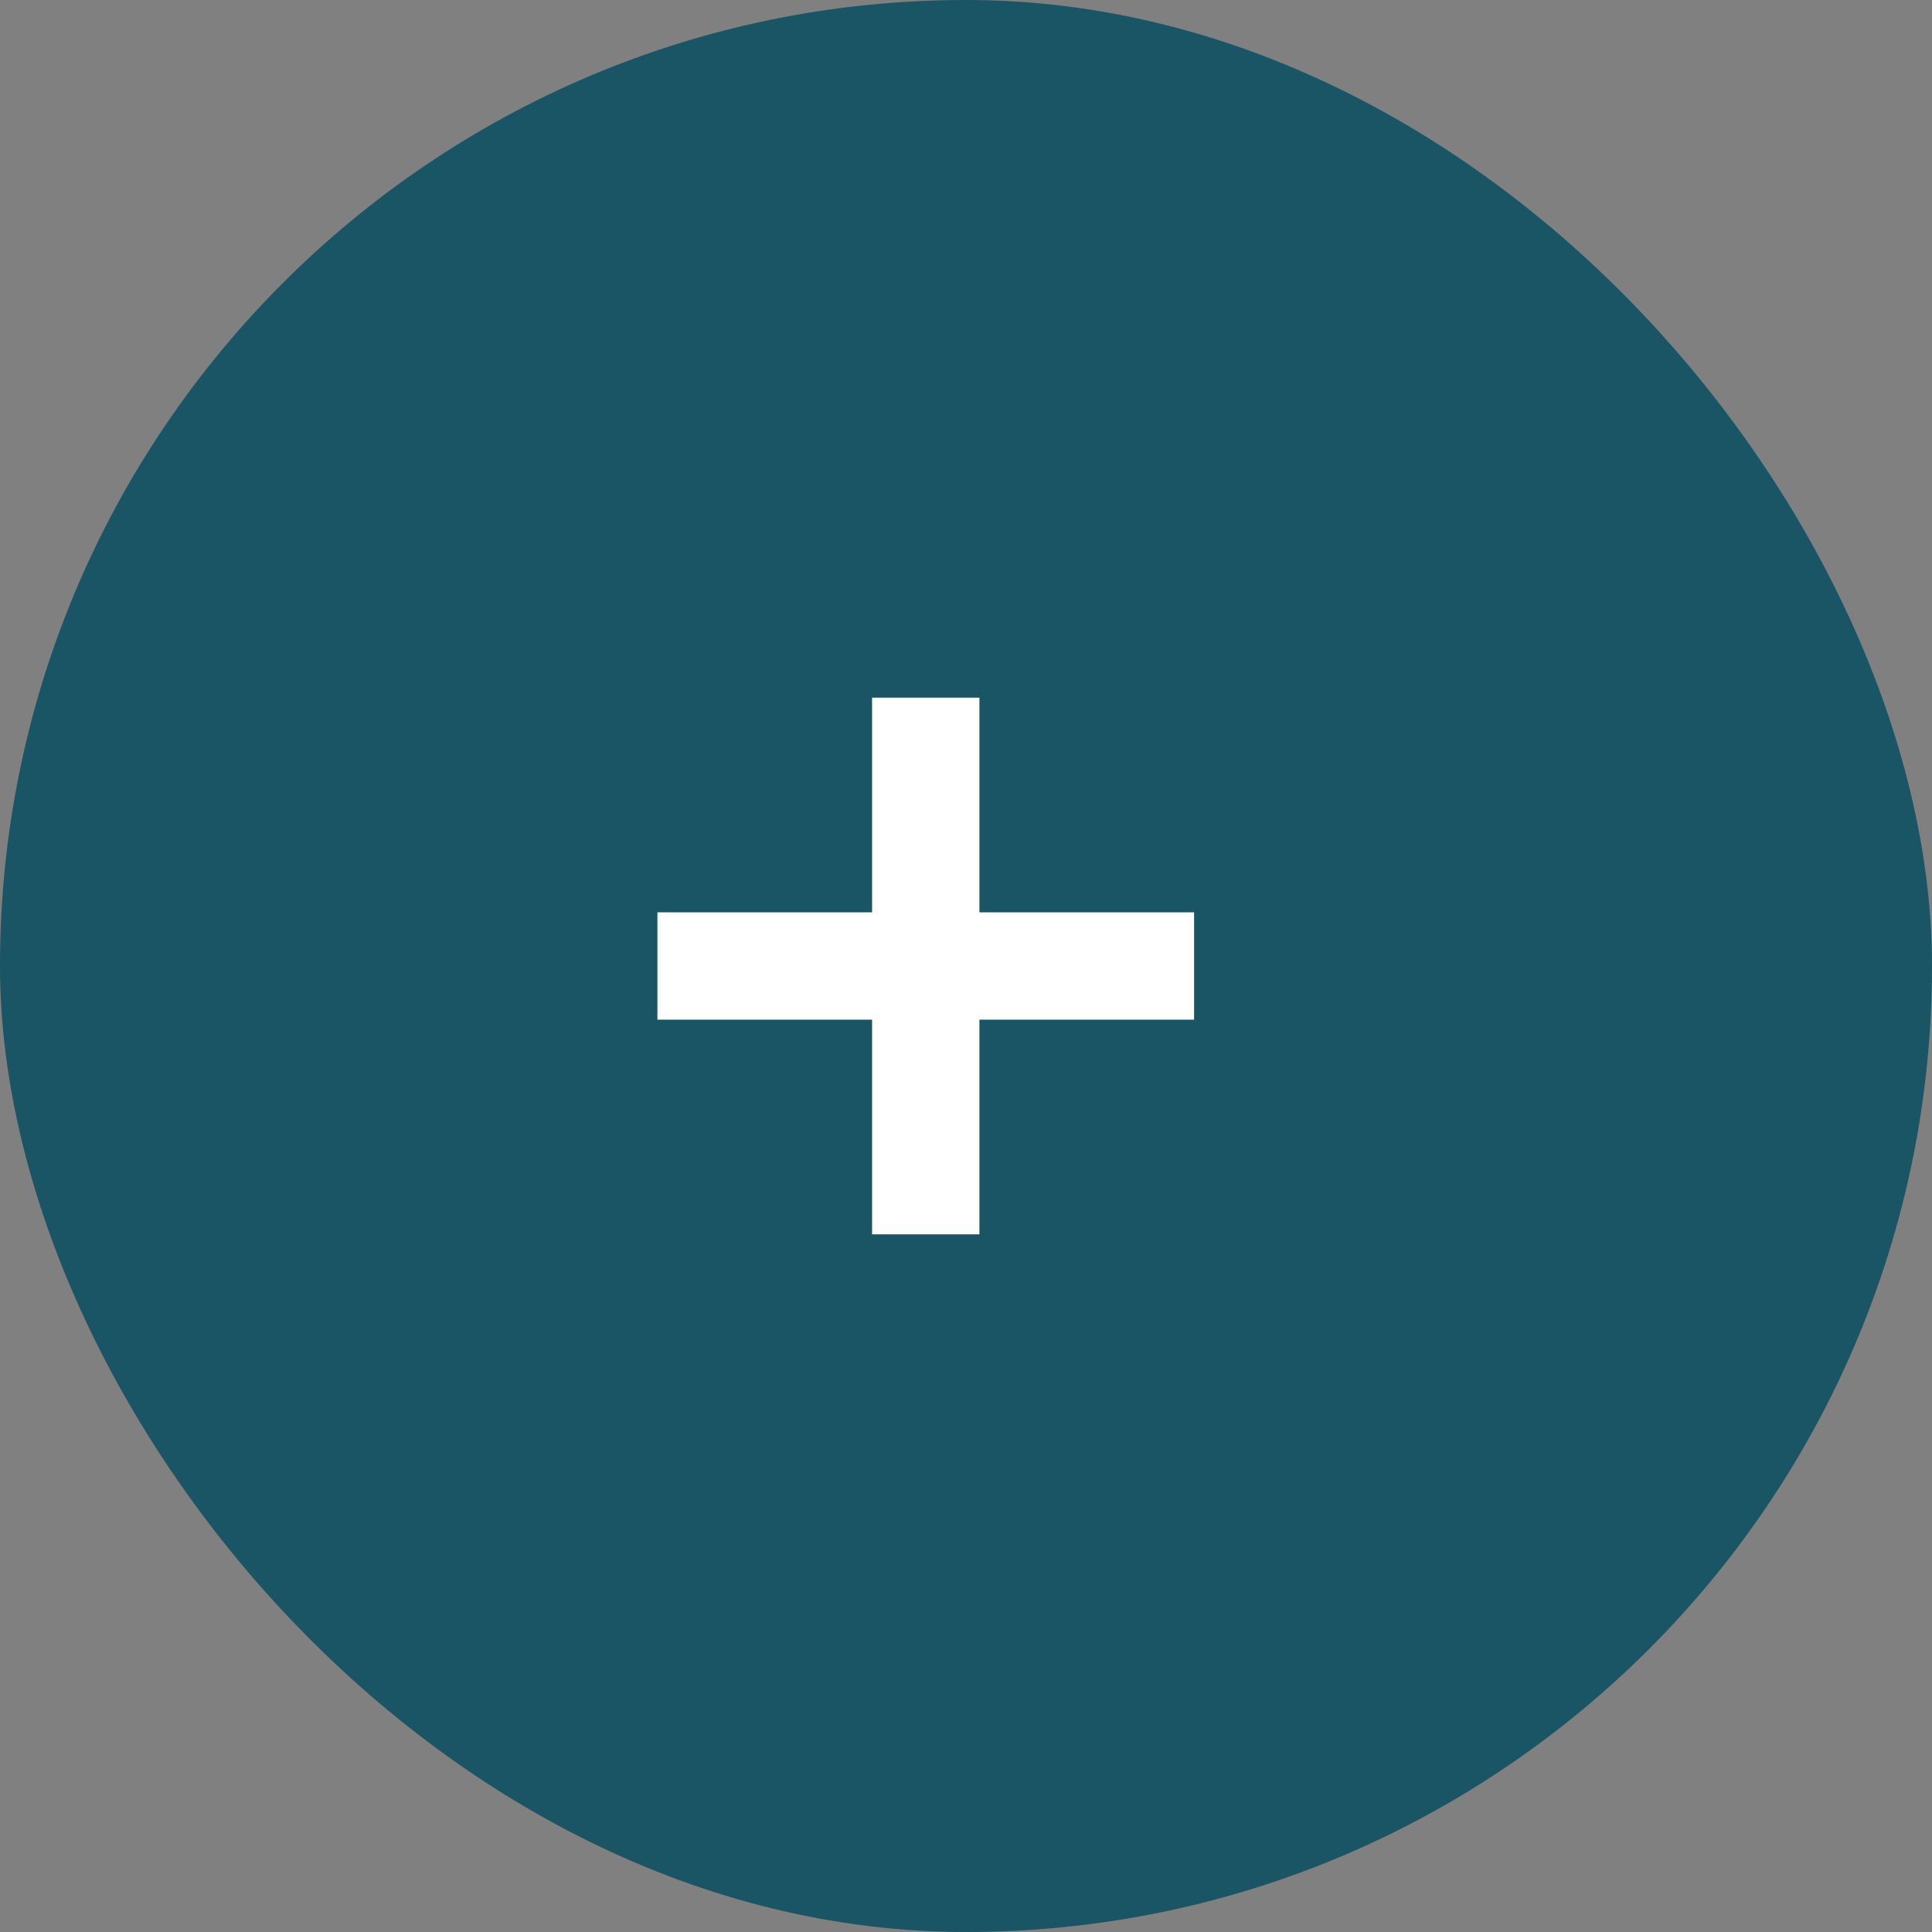 <svg xmlns="http://www.w3.org/2000/svg" width="72" height="72"><rect width="100%" height="100%" fill="#808080" stroke="none"/><g transform="translate(-1)"><rect width="72" height="72" rx="36" transform="translate(1)" fill="#195565"/><path d="M37.5 34v-8h-4v8h-8v4h8v8h4v-8h8v-4z" fill="#fff"/></g></svg>